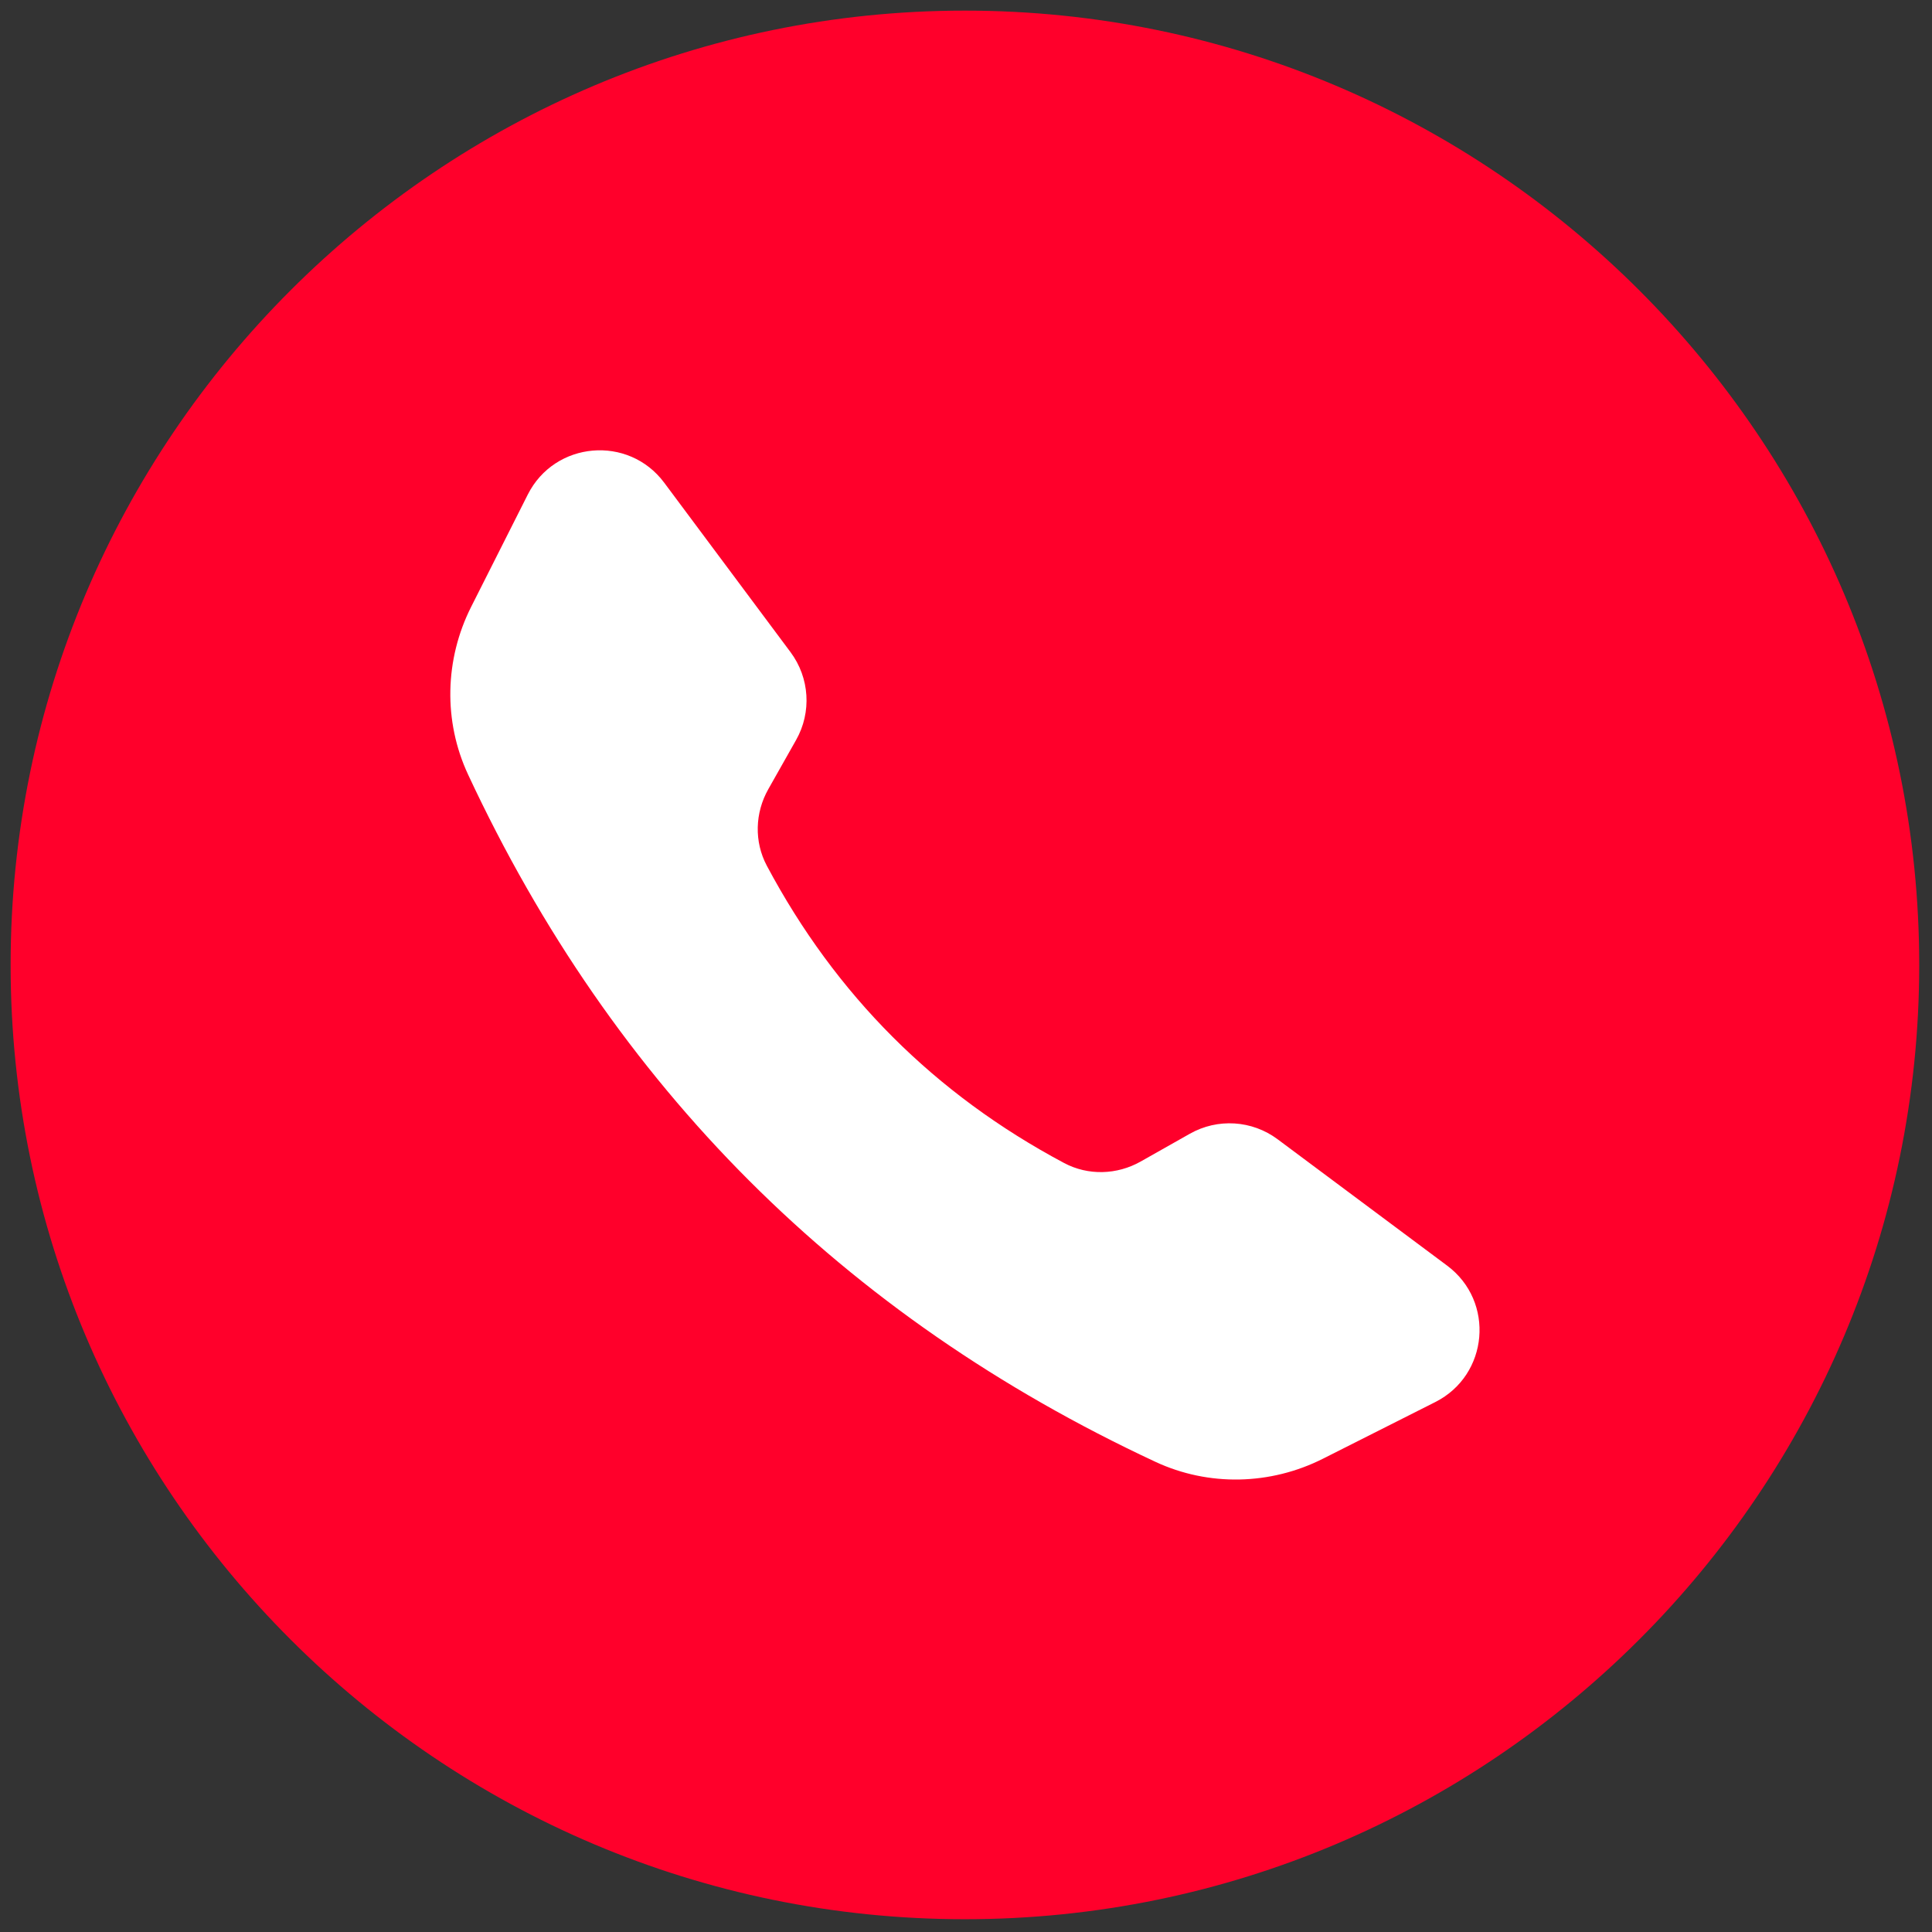 <svg xmlns="http://www.w3.org/2000/svg" xmlns:xlink="http://www.w3.org/1999/xlink" version="1.1" width="256" height="256" viewBox="0 0 256 256" xml:space="preserve">

<rect x="0" y="0" width="256" height="256" fill="#333333" stroke="none"/>

<defs>
</defs>
<g style="stroke: none; stroke-width: 0; stroke-dasharray: none; stroke-linecap: butt; stroke-linejoin: miter; stroke-miterlimit: 10; fill: none; fill-rule: nonzero; opacity: 1;" transform="translate(1.407 1.407) scale(2.81 2.81)" >
	<path d="M 45 90 C 20.187 90 0 69.813 0 45 C 0 20.187 20.187 0 45 0 c 24.813 0 45 20.187 45 45 C 90 69.813 69.813 90 45 90 z" style="stroke: none; stroke-width: 1; stroke-dasharray: none; stroke-linecap: butt; stroke-linejoin: miter; stroke-miterlimit: 10; fill: rgb(255,0,43); fill-rule: nonzero; opacity: 1;" transform=" matrix(1 0 0 1 0 0) " stroke-linecap="round" />
	<path d="M 61.884 68.284 l 5.296 -2.671 c 2.519 -1.271 2.821 -4.747 0.559 -6.433 l -7.994 -5.959 c -1.206 -0.899 -2.828 -1.001 -4.137 -0.261 l -2.322 1.312 c -1.114 0.63 -2.478 0.671 -3.607 0.07 c -6.1 -3.247 -10.773 -7.921 -14.021 -14.021 c -0.601 -1.129 -0.56 -2.493 0.07 -3.607 l 1.312 -2.322 c 0.74 -1.309 0.637 -2.931 -0.261 -4.137 l -5.959 -7.994 c -1.686 -2.262 -5.163 -1.96 -6.433 0.559 l -2.671 5.296 c -1.248 2.475 -1.317 5.392 -0.146 7.904 c 6.872 14.734 17.676 25.538 32.41 32.41 C 56.492 69.602 59.409 69.533 61.884 68.284 z" style="stroke: none; stroke-width: 1; stroke-dasharray: none; stroke-linecap: butt; stroke-linejoin: miter; stroke-miterlimit: 10; fill: rgb(255,255,255); fill-rule: nonzero; opacity: 1;" transform=" matrix(1 0 0 1 0 0) " stroke-linecap="round" />
</g>
</svg>